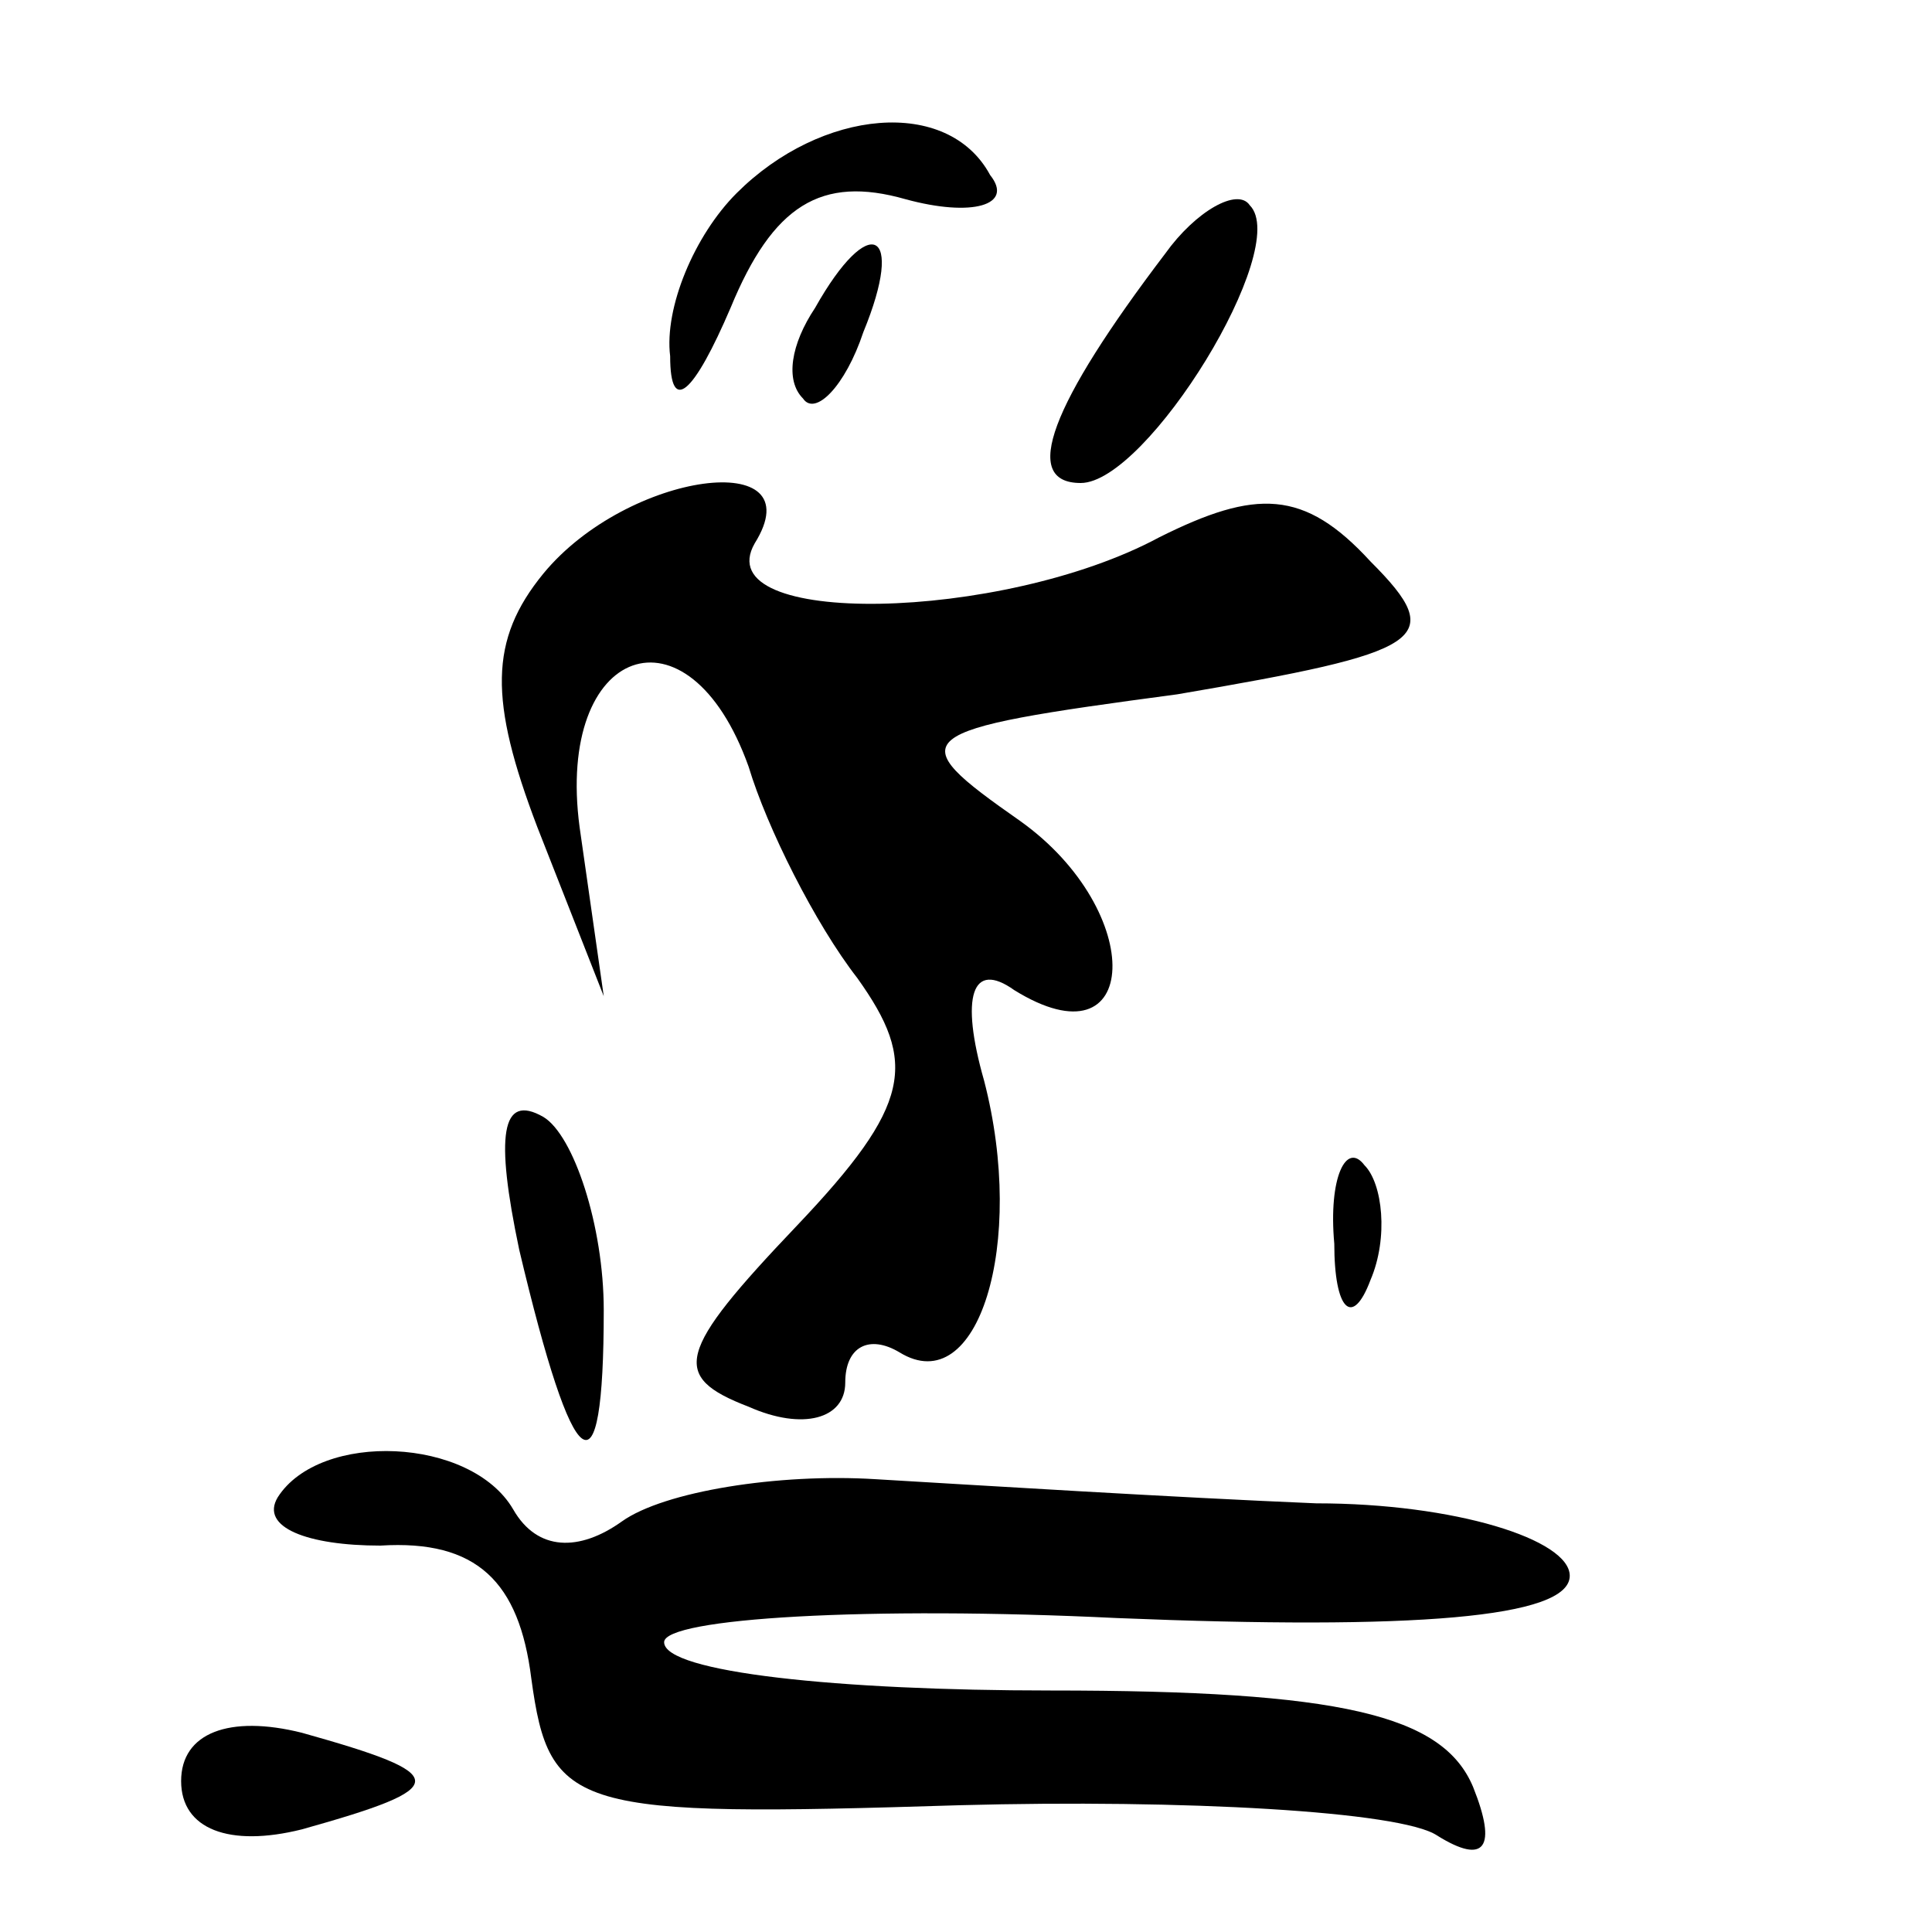 <?xml version="1.0" standalone="no"?>
<!DOCTYPE svg PUBLIC "-//W3C//DTD SVG 20010904//EN"
 "http://www.w3.org/TR/2001/REC-SVG-20010904/DTD/svg10.dtd">
<svg version="1.0" xmlns="http://www.w3.org/2000/svg"
 width="32pt" height="32pt" viewBox="0 0 32 32"
 preserveAspectRatio="xMidYMid meet">
<g transform="translate(0,32) scale(0.1,-0.1)"
fill="#000000" stroke="none">
<path fill="#000000" stroke="none" d="M122 288 c-7 -7 -12 -19 -11 -27 0 -10
4 -6 10 8 7 17 15 22 29 18 11 -3 18 -1 14 4 -7 13 -28 11 -42 -3z"/>
<path fill="#000000" stroke="none" d="M193 278 c-19 -25 -24 -38 -14 -38 11
0 35 39 28 46 -2 3 -9 -1 -14 -8z"/>
<path fill="#000000" stroke="none" d="M135 269 c-4 -6 -5 -12 -2 -15 2 -3 7
2 10 11 7 17 1 20 -8 4z"/>
<path fill="#000000" stroke="none" d="M90 225 c-9 -11 -9 -21 -1 -42 l11 -28
-4 28 c-4 30 18 38 28 10 3 -10 11 -26 18 -35 10 -14 9 -21 -10 -41 -20 -21
-21 -25 -8 -30 9 -4 16 -2 16 4 0 6 4 8 9 5 13 -8 21 18 14 45 -4 14 -2 20 5
15 21 -13 22 13 1 28 -20 14 -19 15 26 21 41 7 45 9 32 22 -11 12 -19 12 -35
4 -26 -14 -75 -15 -67 -1 10 16 -21 12 -35 -5z"/>
<path fill="#000000" stroke="none" d="M86 113 c9 -38 14 -42 14 -10 0 14 -5
29 -10 32 -7 4 -8 -3 -4 -22z"/>
<path fill="#000000" stroke="none" d="M221 114 c0 -11 3 -14 6 -6 3 7 2 16
-1 19 -3 4 -6 -2 -5 -13z"/>
<path fill="#000000" stroke="none" d="M46 72 c-3 -5 5 -8 17 -8 16 1 23 -6
25 -22 3 -22 7 -23 71 -21 37 1 73 -1 79 -5 8 -5 10 -2 6 8 -5 12 -22 16 -70
16 -35 0 -64 3 -64 8 0 4 34 6 75 4 49 -2 75 0 75 7 0 6 -19 12 -42 12 -24 1
-56 3 -73 4 -16 1 -35 -2 -42 -7 -7 -5 -14 -5 -18 2 -7 12 -32 13 -39 2z"/>
<path fill="#000000" stroke="none" d="M30 25 c0 -8 8 -11 20 -8 25 7 25 9 0
16 -12 3 -20 0 -20 -8z"/>
</g>
</svg>
